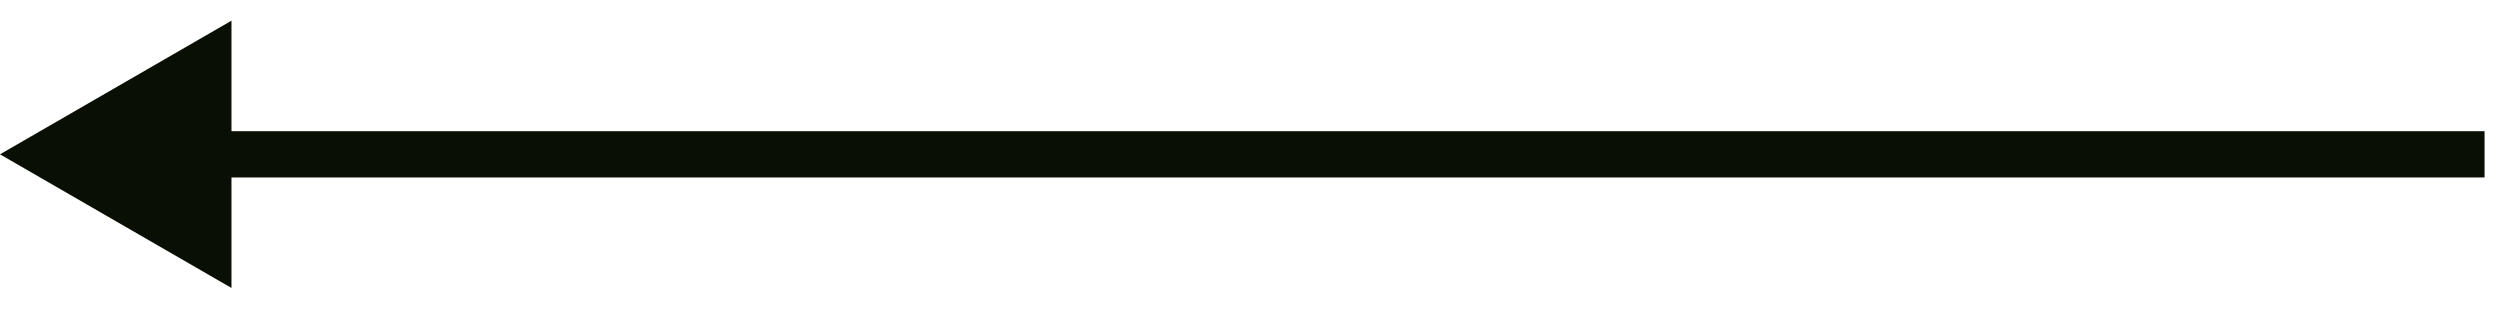 <svg width="81" height="10" viewBox="0 0 81 10" fill="none" xmlns="http://www.w3.org/2000/svg">
    <path d="M0 5L7.5 9.33L7.5 0.67L0 5ZM80.5 4.25L6.75 4.25L6.75 5.75L80.5 5.75L80.5 4.25Z" fill="#090F03"/>
</svg>
